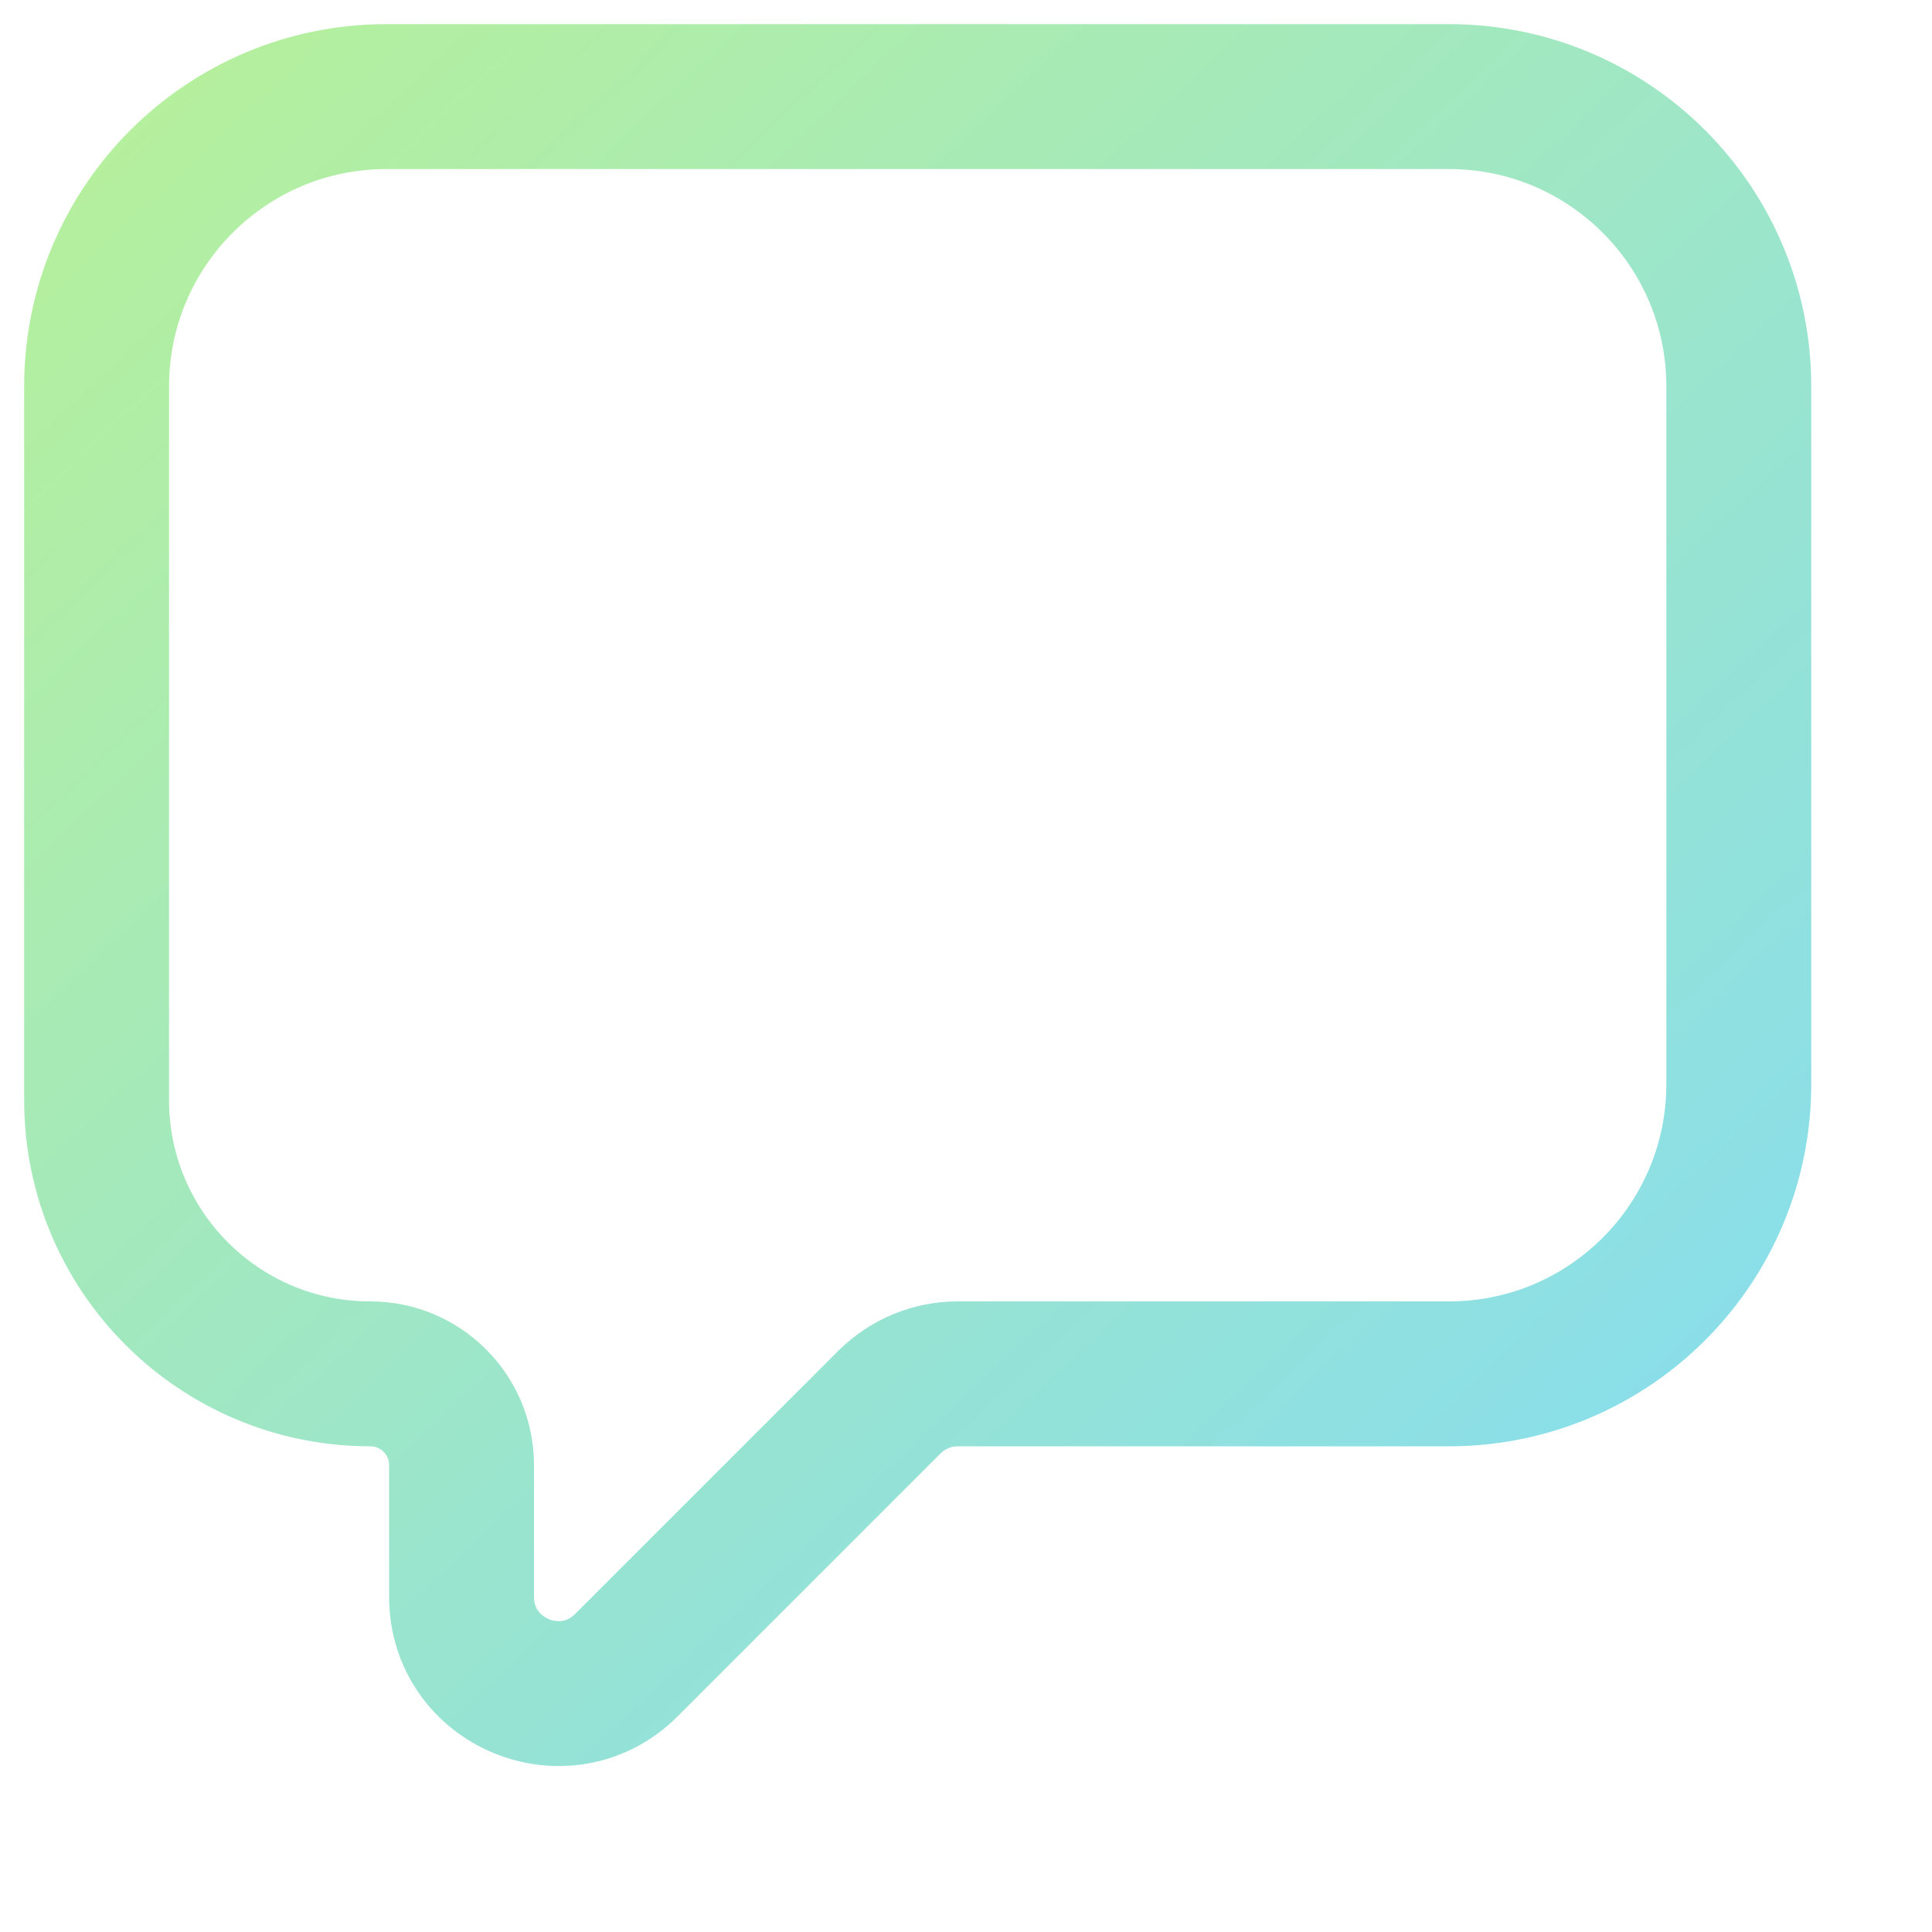 <svg width="20" height="20" viewBox="0 0 20 20" fill="none" xmlns="http://www.w3.org/2000/svg">
<path d="M15 1H4C2.343 1 1 2.343 1 4V11.389C1 12.954 2.269 14.222 3.833 14.222C4.355 14.222 4.778 14.645 4.778 15.167V16.53C4.778 17.421 5.855 17.867 6.485 17.237L9.207 14.515C9.395 14.328 9.649 14.222 9.914 14.222H15C16.657 14.222 18 12.879 18 11.222V4C18 2.343 16.657 1 15 1Z" stroke="url(#paint0_linear_14_36)" stroke-width="1.5" stroke-linecap="round"/>
<defs>
<linearGradient id="paint0_linear_14_36" x1="1" y1="1" x2="18" y2="19" gradientUnits="userSpaceOnUse">
<stop stop-color="#B6F09C"/>
<stop offset="1" stop-color="#82DBF7"/>
</linearGradient>
</defs>
</svg>
